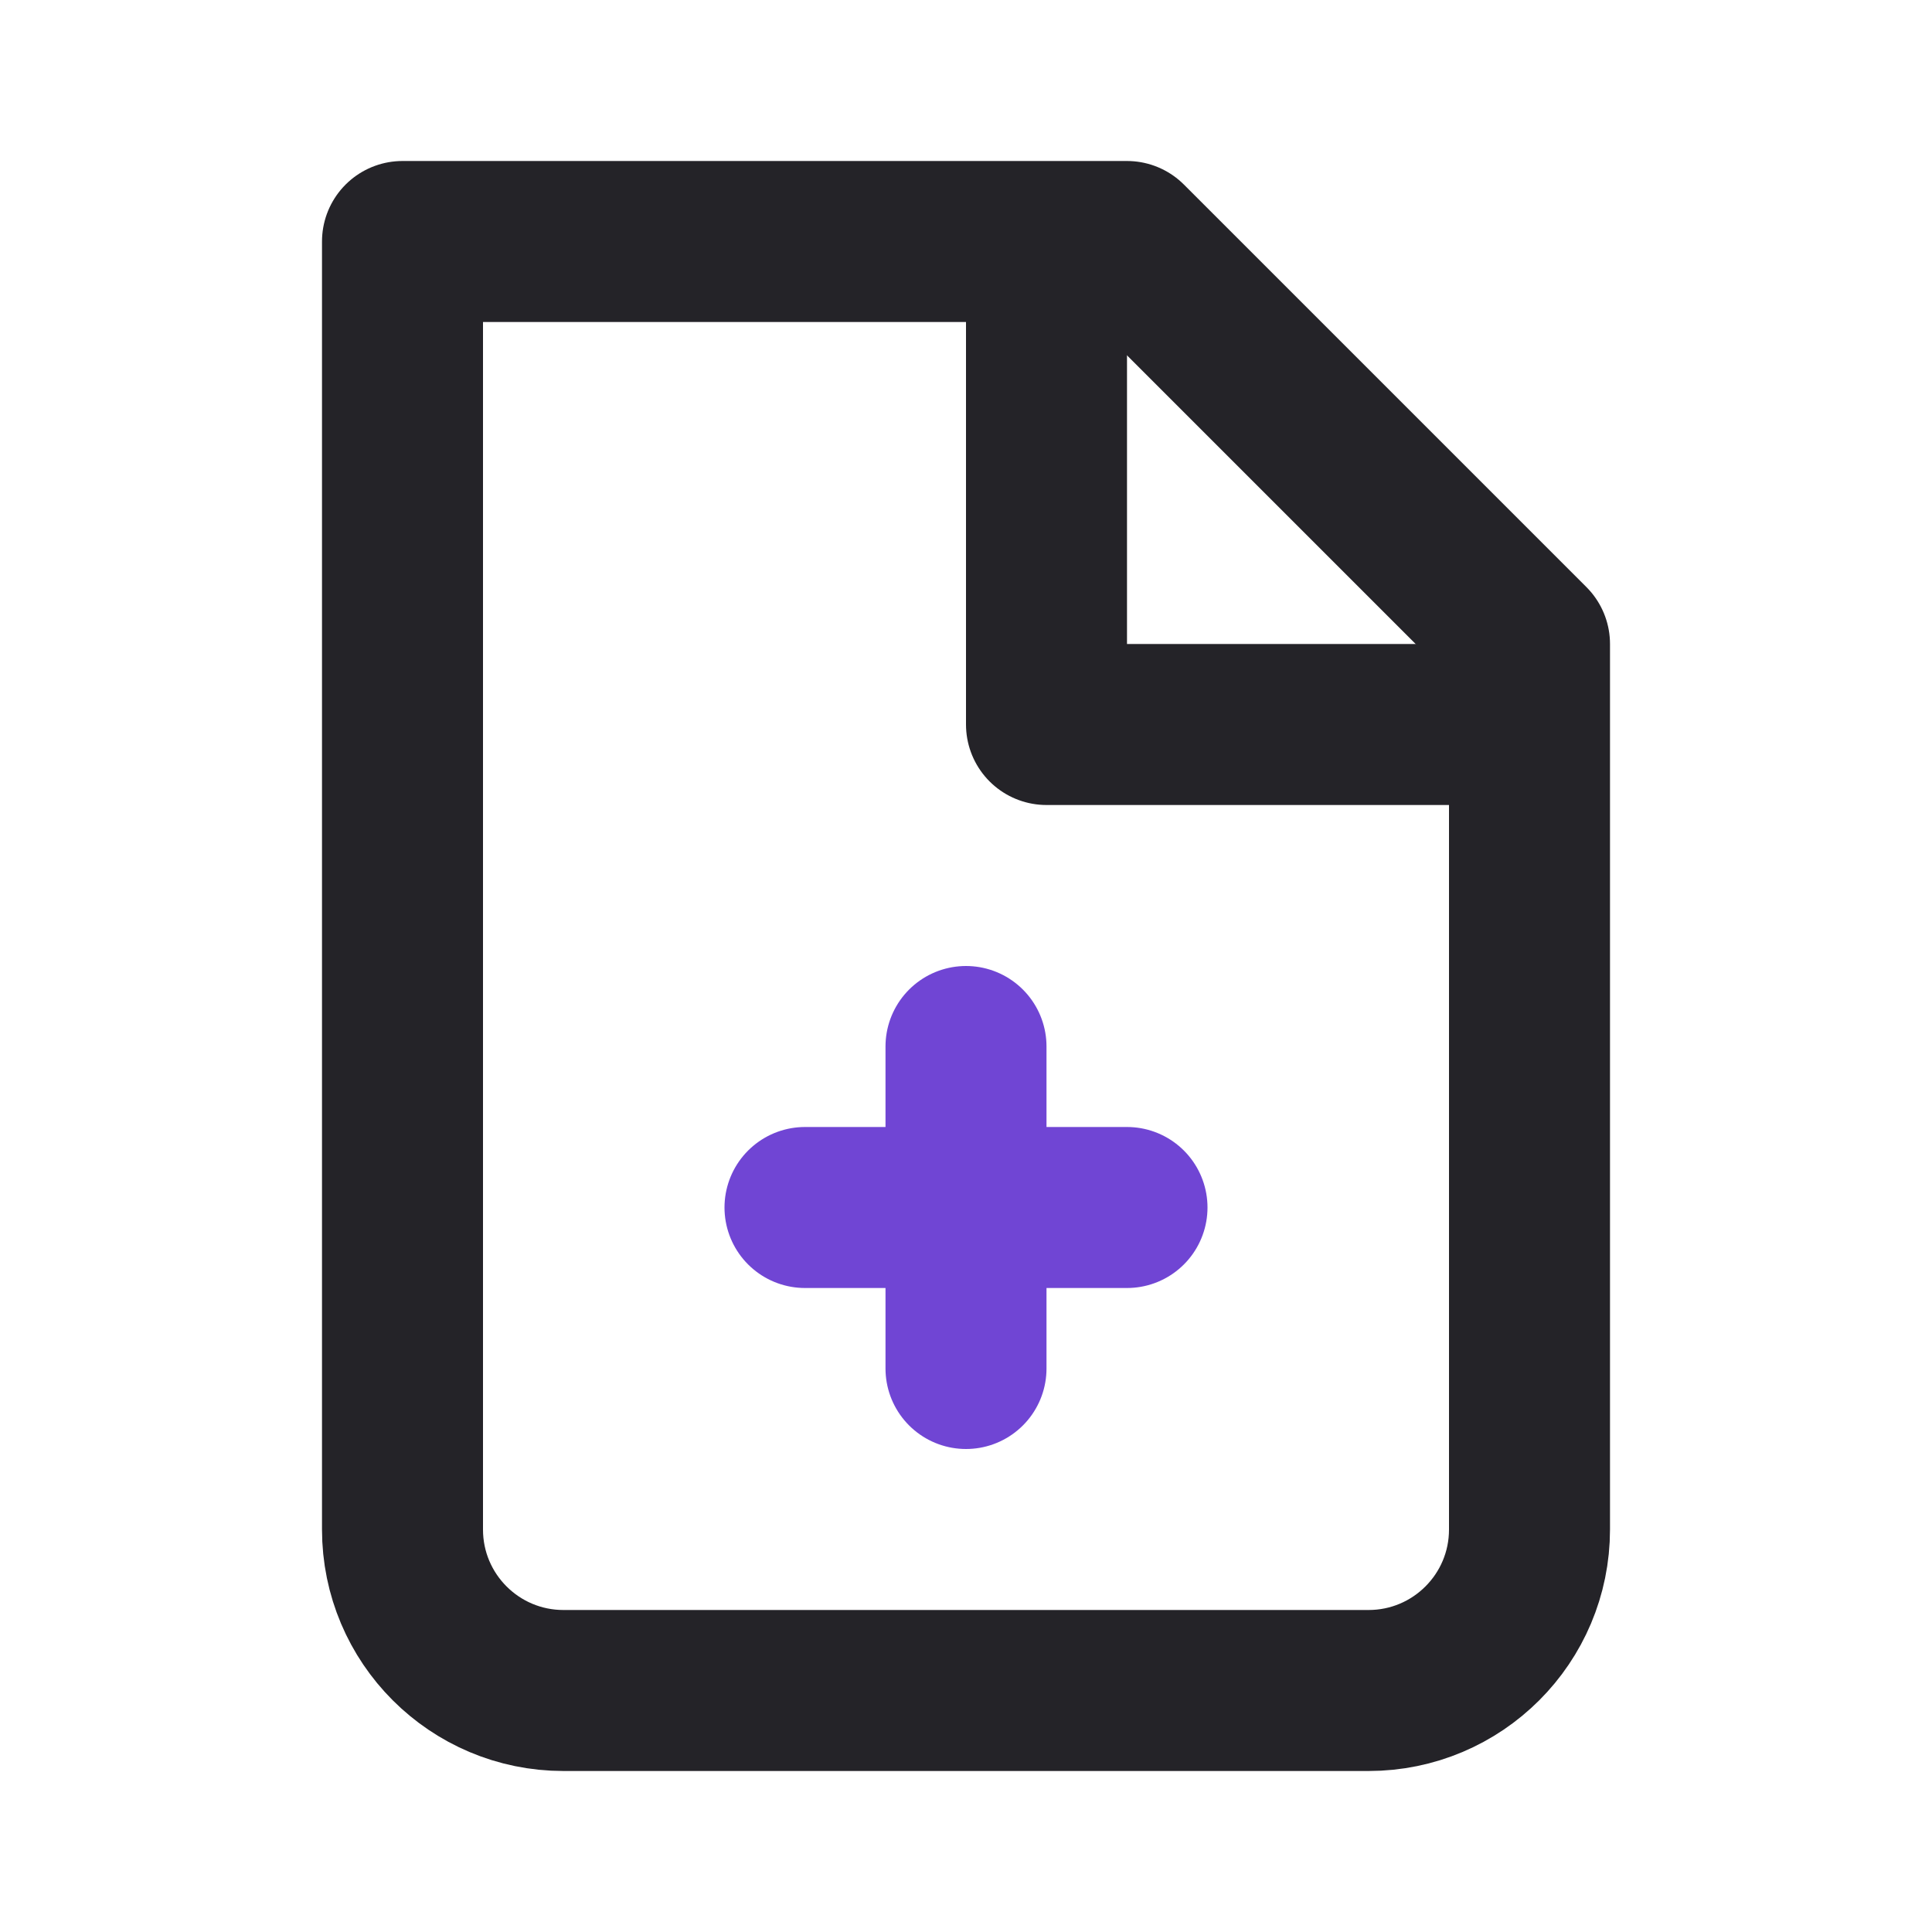 <svg width="24" height="24" viewBox="0 0 24 24" fill="none" xmlns="http://www.w3.org/2000/svg">
<path d="M7 21C5.895 21 5 20.105 5 19V3H14L19 8V19C19 20.105 18.105 21 17 21H7Z" stroke="#242328" stroke-width="2" stroke-linecap="round" stroke-linejoin="round"/>
<path d="M12 13V17" stroke="#7045D4" stroke-width="2" stroke-linecap="round" stroke-linejoin="round"/>
<path d="M10 15H14" stroke="#7045D4" stroke-width="2" stroke-linecap="round" stroke-linejoin="round"/>
<path d="M13 3V9H19" stroke="#242328" stroke-width="2" stroke-linejoin="round"/>
</svg>
